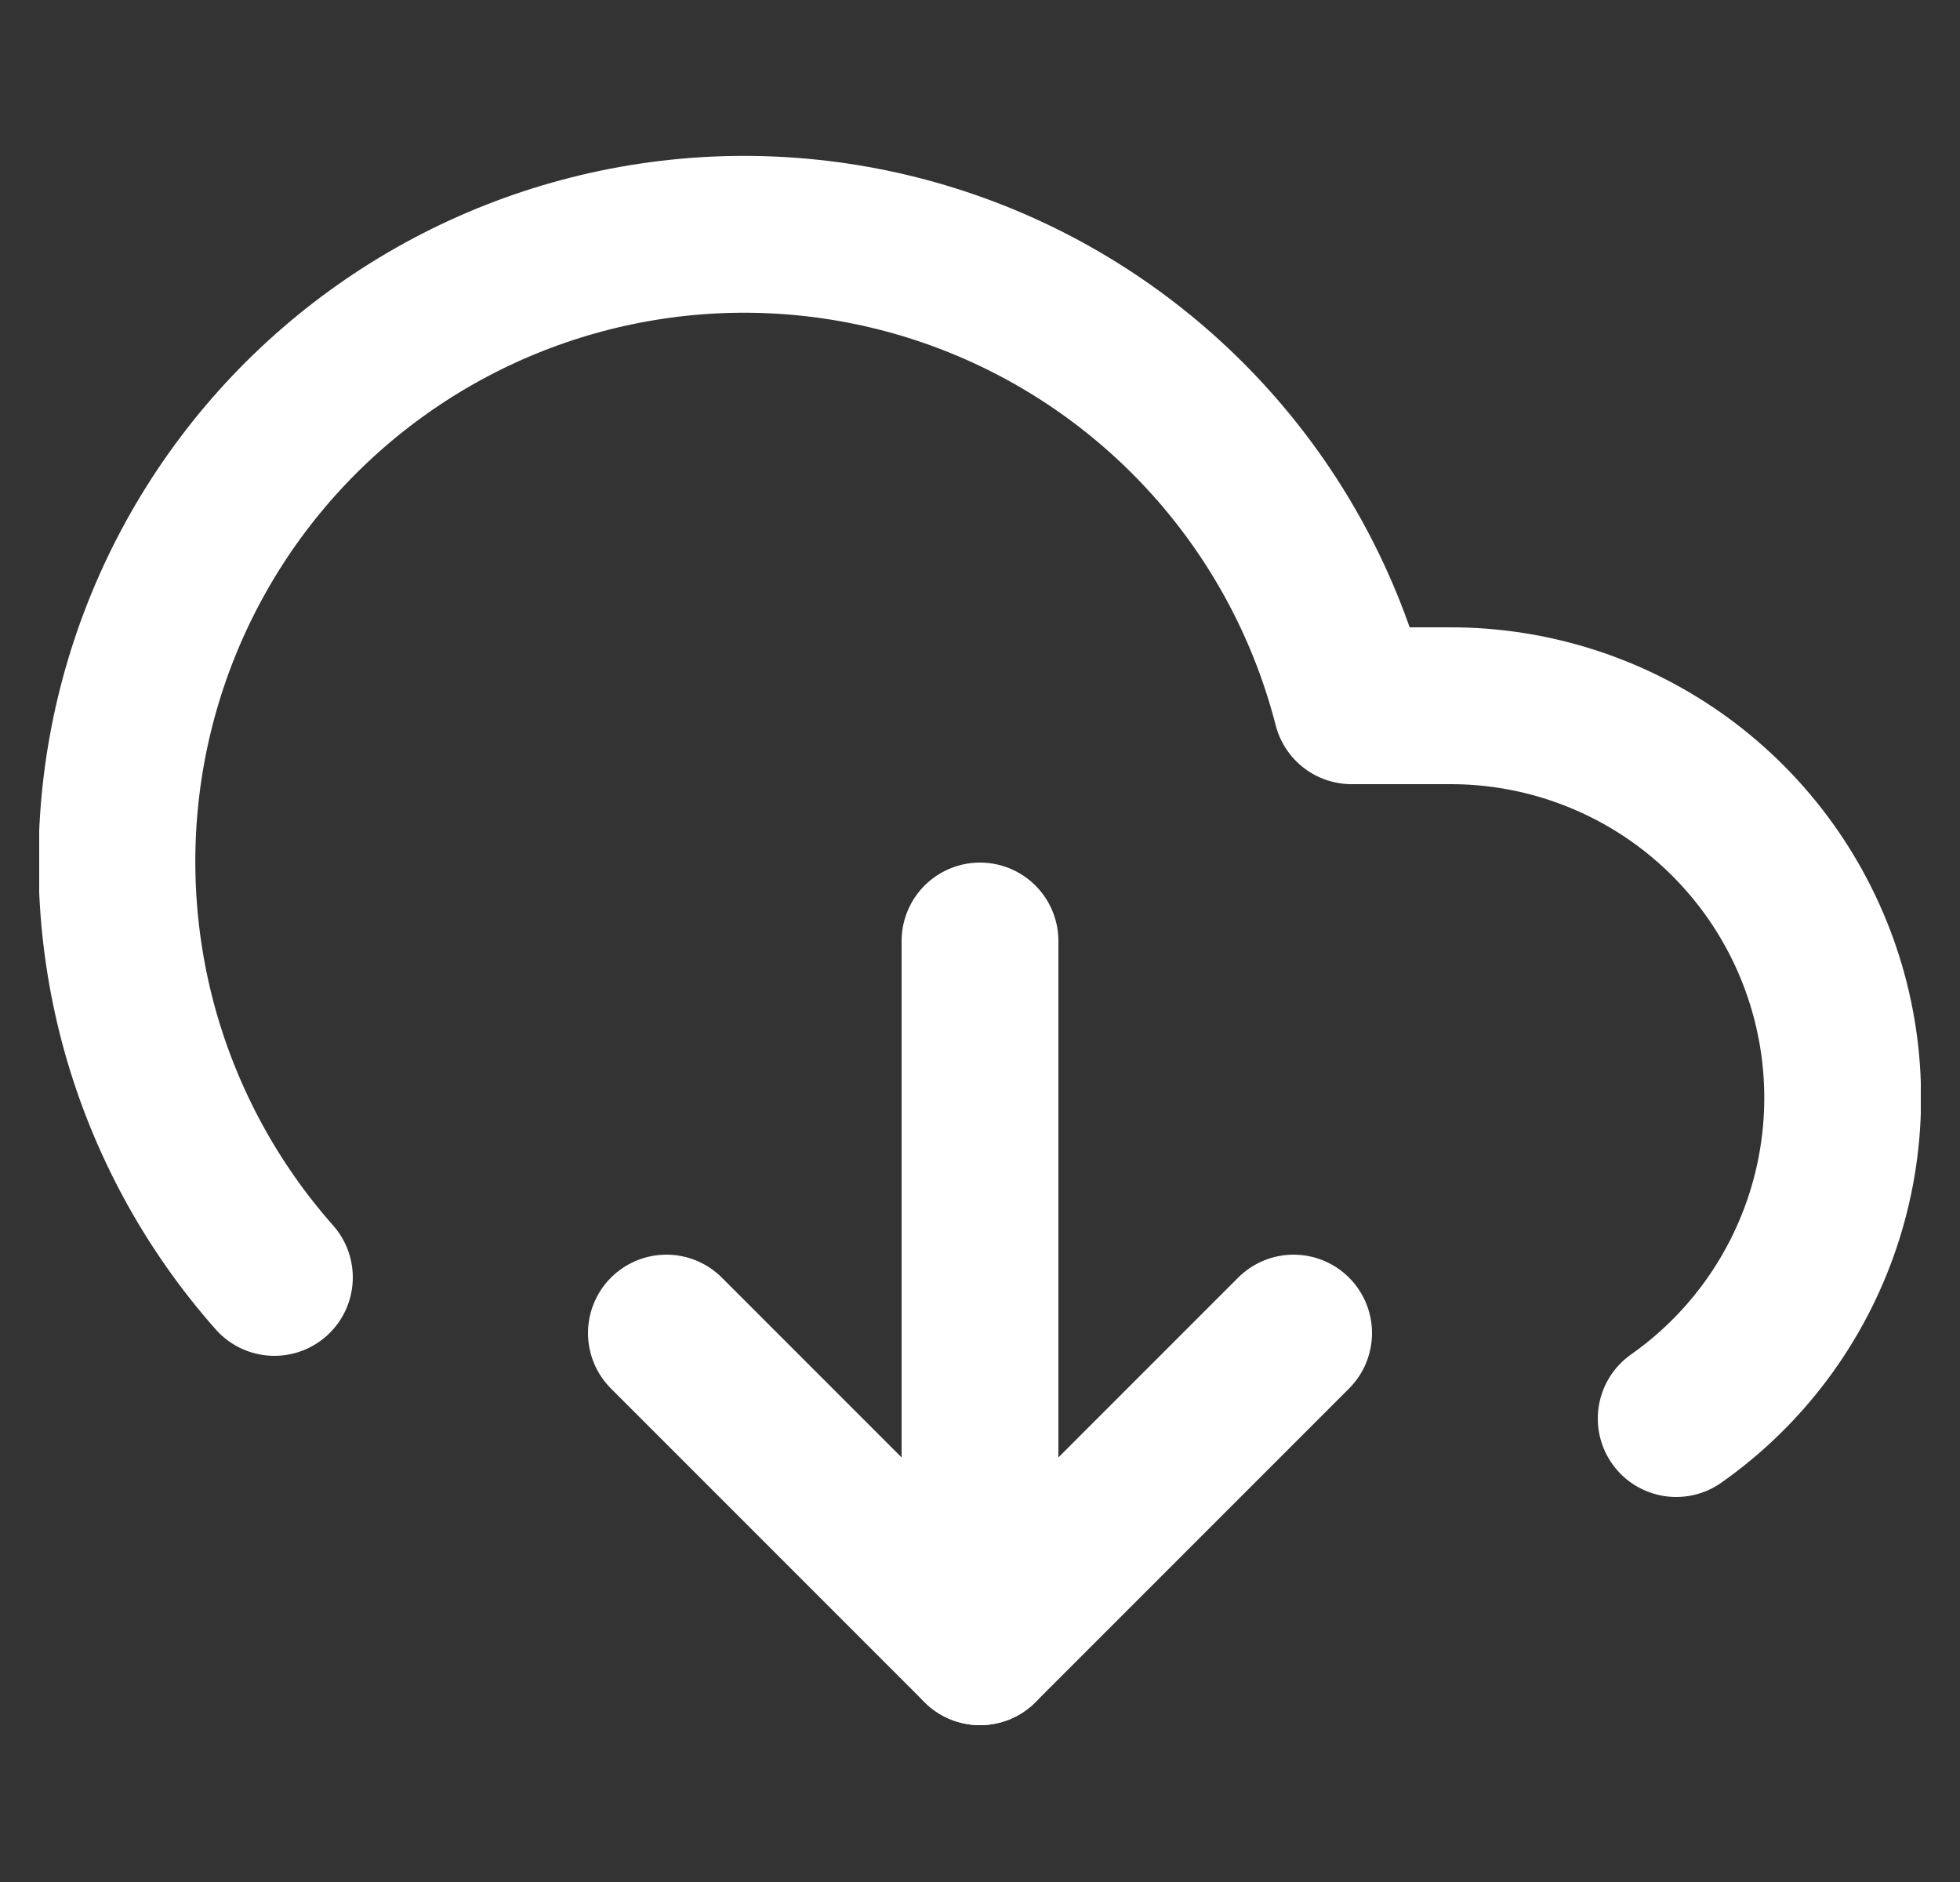 <svg width="25" height="24" viewBox="0 0 25 24" fill="none" xmlns="http://www.w3.org/2000/svg">
<rect x="0" y="0" width="25" height="24" fill="#333333" stroke="none"/>
<g clip-path="url(#clip0_1091_17554)">
<path d="M8.5 17L12.5 21L16.5 17" stroke="white" stroke-width="2" stroke-linecap="round" stroke-linejoin="round"/>
<path d="M12.5 12V21" stroke="white" stroke-width="2" stroke-linecap="round" stroke-linejoin="round"/>
<path d="M21.38 18.09C22.249 17.479 22.901 16.606 23.241 15.599C23.581 14.592 23.591 13.503 23.27 12.49C22.949 11.477 22.314 10.592 21.456 9.964C20.598 9.337 19.563 8.999 18.5 9H17.24C16.939 7.828 16.377 6.739 15.594 5.816C14.812 4.893 13.83 4.159 12.723 3.67C11.616 3.181 10.413 2.95 9.204 2.993C7.994 3.037 6.811 3.354 5.742 3.921C4.673 4.489 3.746 5.291 3.032 6.268C2.318 7.245 1.835 8.371 1.619 9.562C1.404 10.752 1.461 11.976 1.786 13.142C2.112 14.307 2.698 15.384 3.5 16.29" stroke="white" stroke-width="2" stroke-linecap="round" stroke-linejoin="round"/>
</g>
<defs>
<clipPath id="clip0_1091_17554">
<rect width="24" height="24" fill="white" transform="translate(0.5)"/>
</clipPath>
</defs>
</svg>
